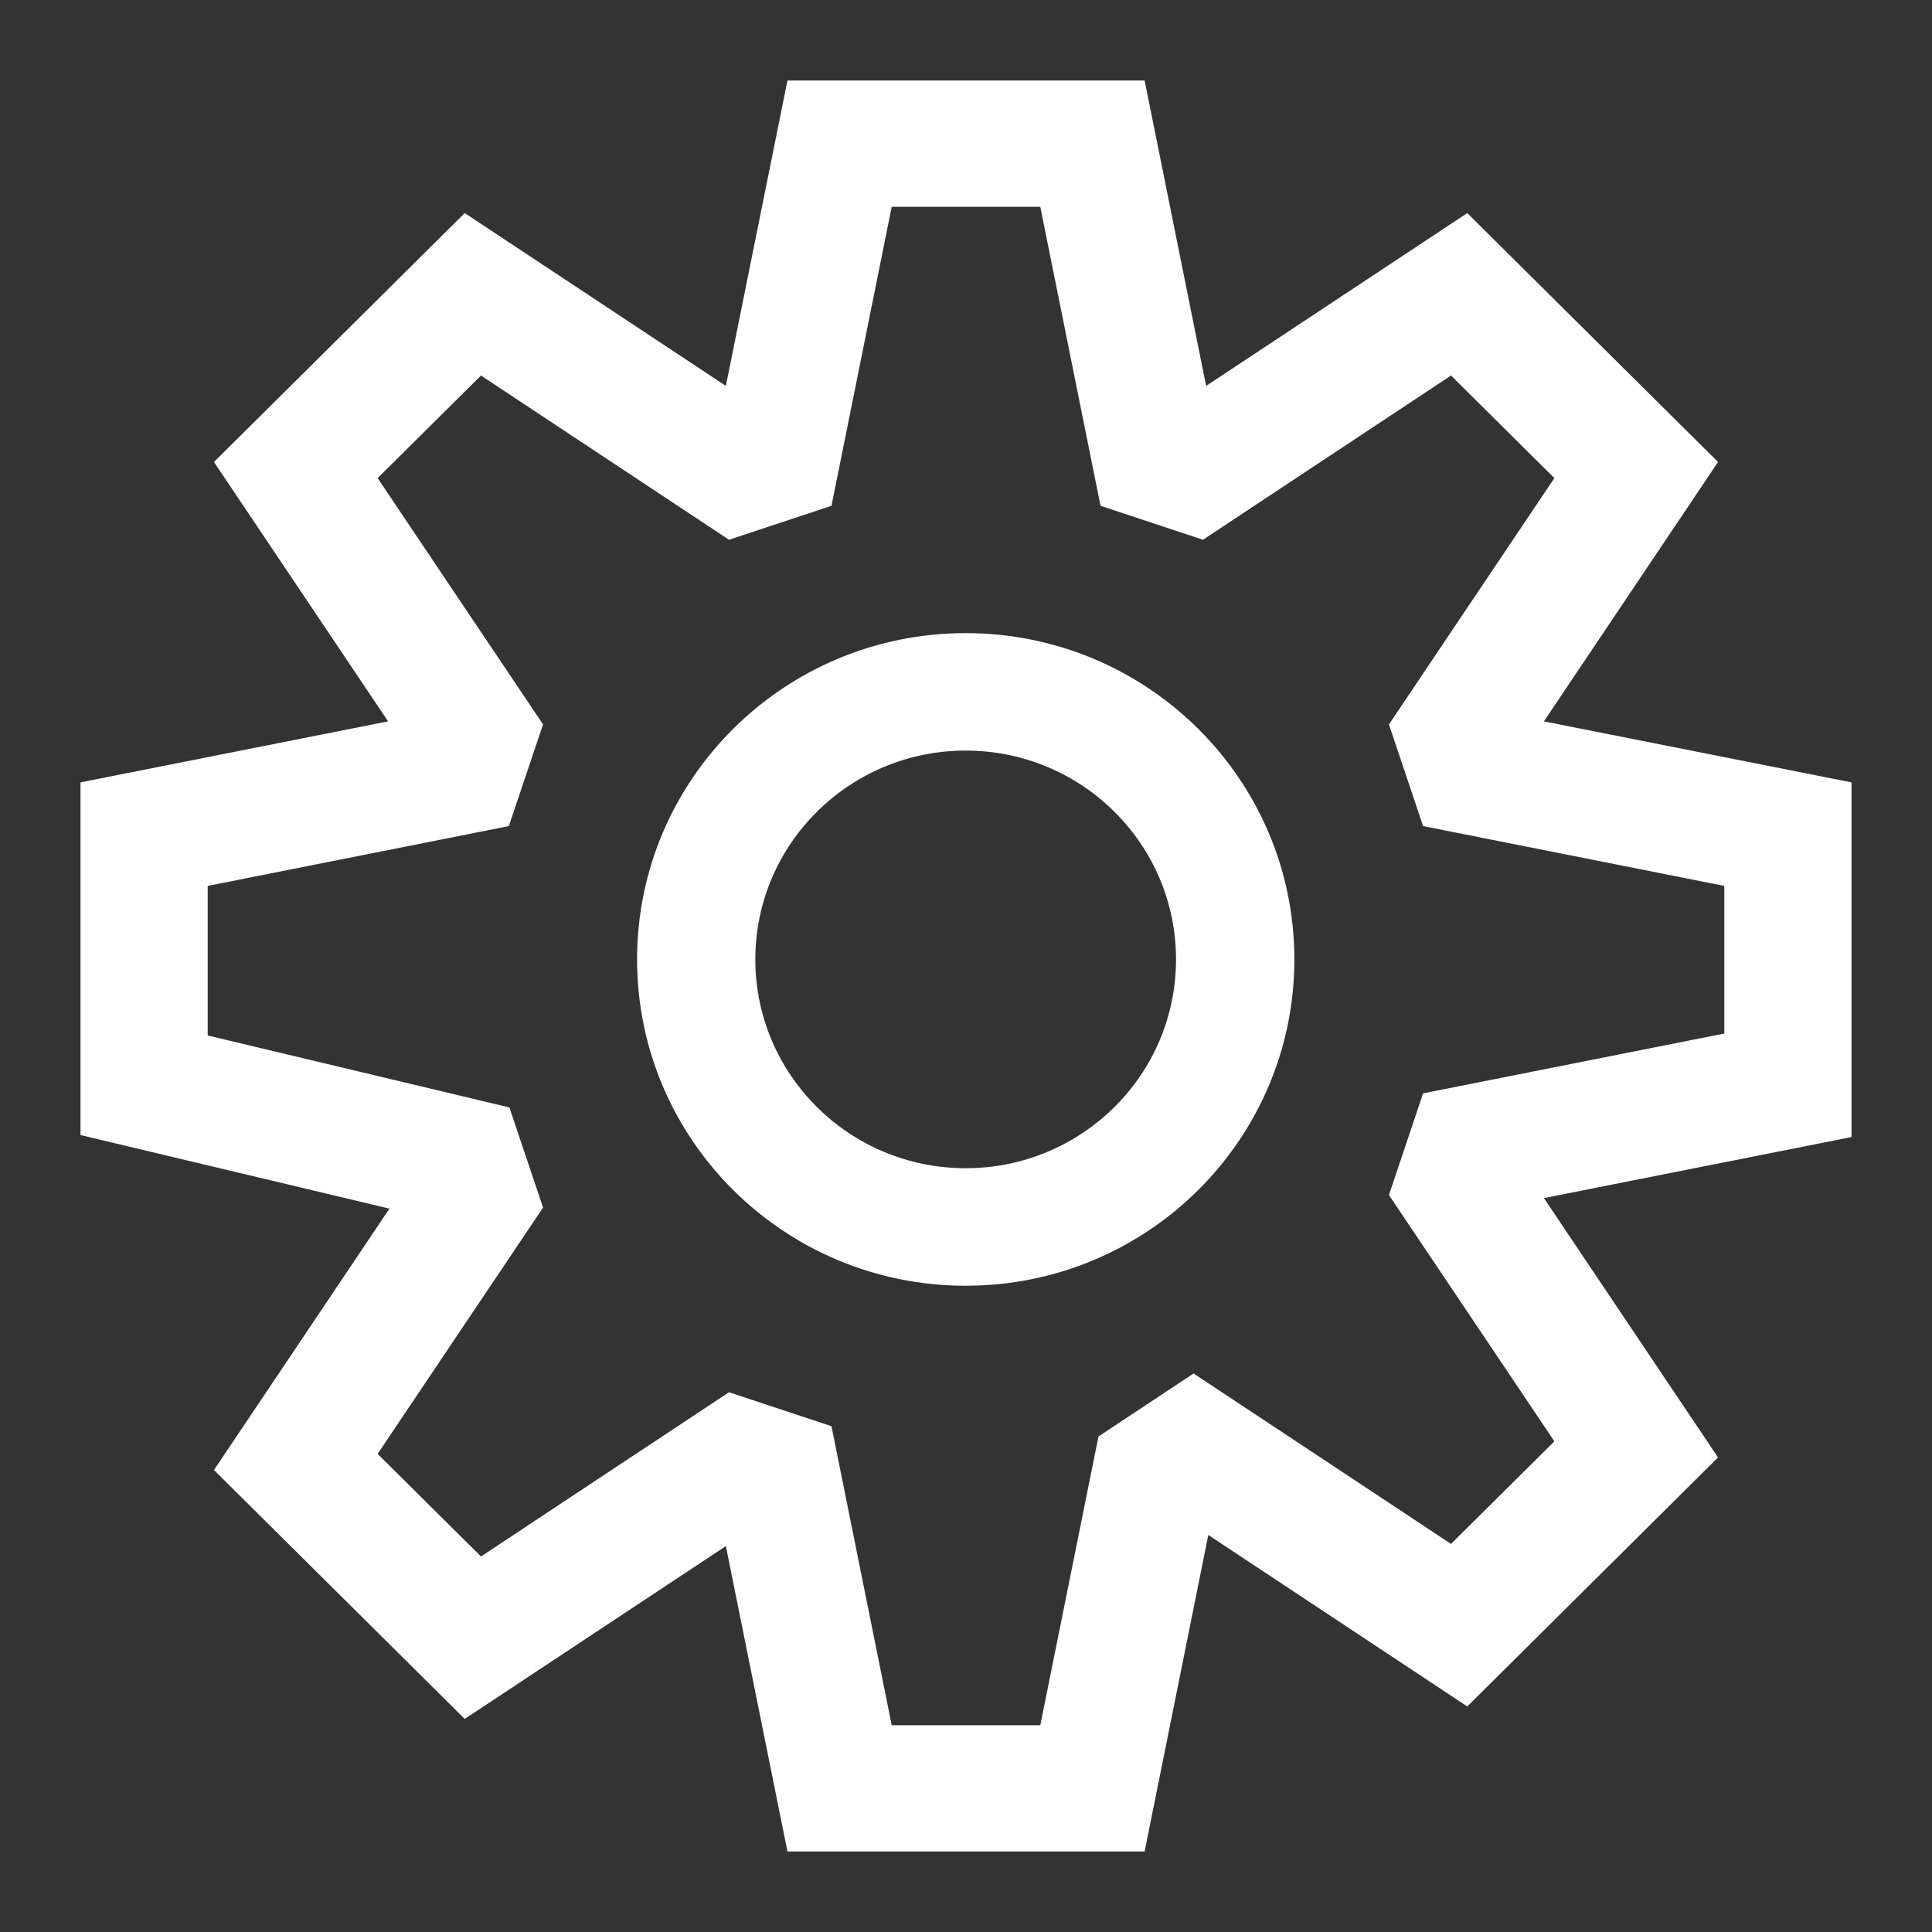 <svg width="24" height="24" viewBox="0 0 24 24" fill="none" xmlns="http://www.w3.org/2000/svg">
<rect x="0" y="0" width="24" height="24" fill="#333333" stroke="none"/>
<path fill-rule="evenodd" clip-rule="evenodd" d="M9.782 1L9.017 4.794L5.773 2.647L2.658 5.739L4.821 8.961L1 9.719V14.1L4.838 15.014L2.658 18.261L5.773 21.353L9.017 19.206L9.782 23H14.219L15.01 19.068L18.227 21.198L21.342 18.105L19.179 14.883L23 14.125V9.719L19.179 8.961L21.342 5.739L18.227 2.647L14.983 4.794L14.219 1H9.782ZM11.077 2.569H12.923L13.671 6.283L14.944 6.705L18.025 4.665L19.309 5.939L17.254 8.999L17.678 10.262L21.42 11.005V12.839L17.678 13.582L17.254 14.845L19.309 17.905L18.025 19.179L14.827 17.062L13.646 17.844L12.923 21.431H11.077L10.329 17.717L9.056 17.295L5.975 19.335L4.691 18.061L6.746 15.001L6.328 13.757L2.58 12.863V11.005L6.321 10.262L6.746 8.999L4.691 5.939L5.975 4.665L9.056 6.705L10.329 6.283L11.077 2.569ZM7.914 11.918C7.914 9.68 9.742 7.865 11.996 7.865C14.251 7.865 16.079 9.68 16.079 11.918C16.079 14.157 14.251 15.972 11.996 15.972C9.742 15.972 7.914 14.157 7.914 11.918ZM11.996 9.324C10.553 9.324 9.383 10.486 9.383 11.918C9.383 13.351 10.553 14.512 11.996 14.512C13.439 14.512 14.609 13.351 14.609 11.918C14.609 10.486 13.439 9.324 11.996 9.324Z" fill="white"/>
</svg>
